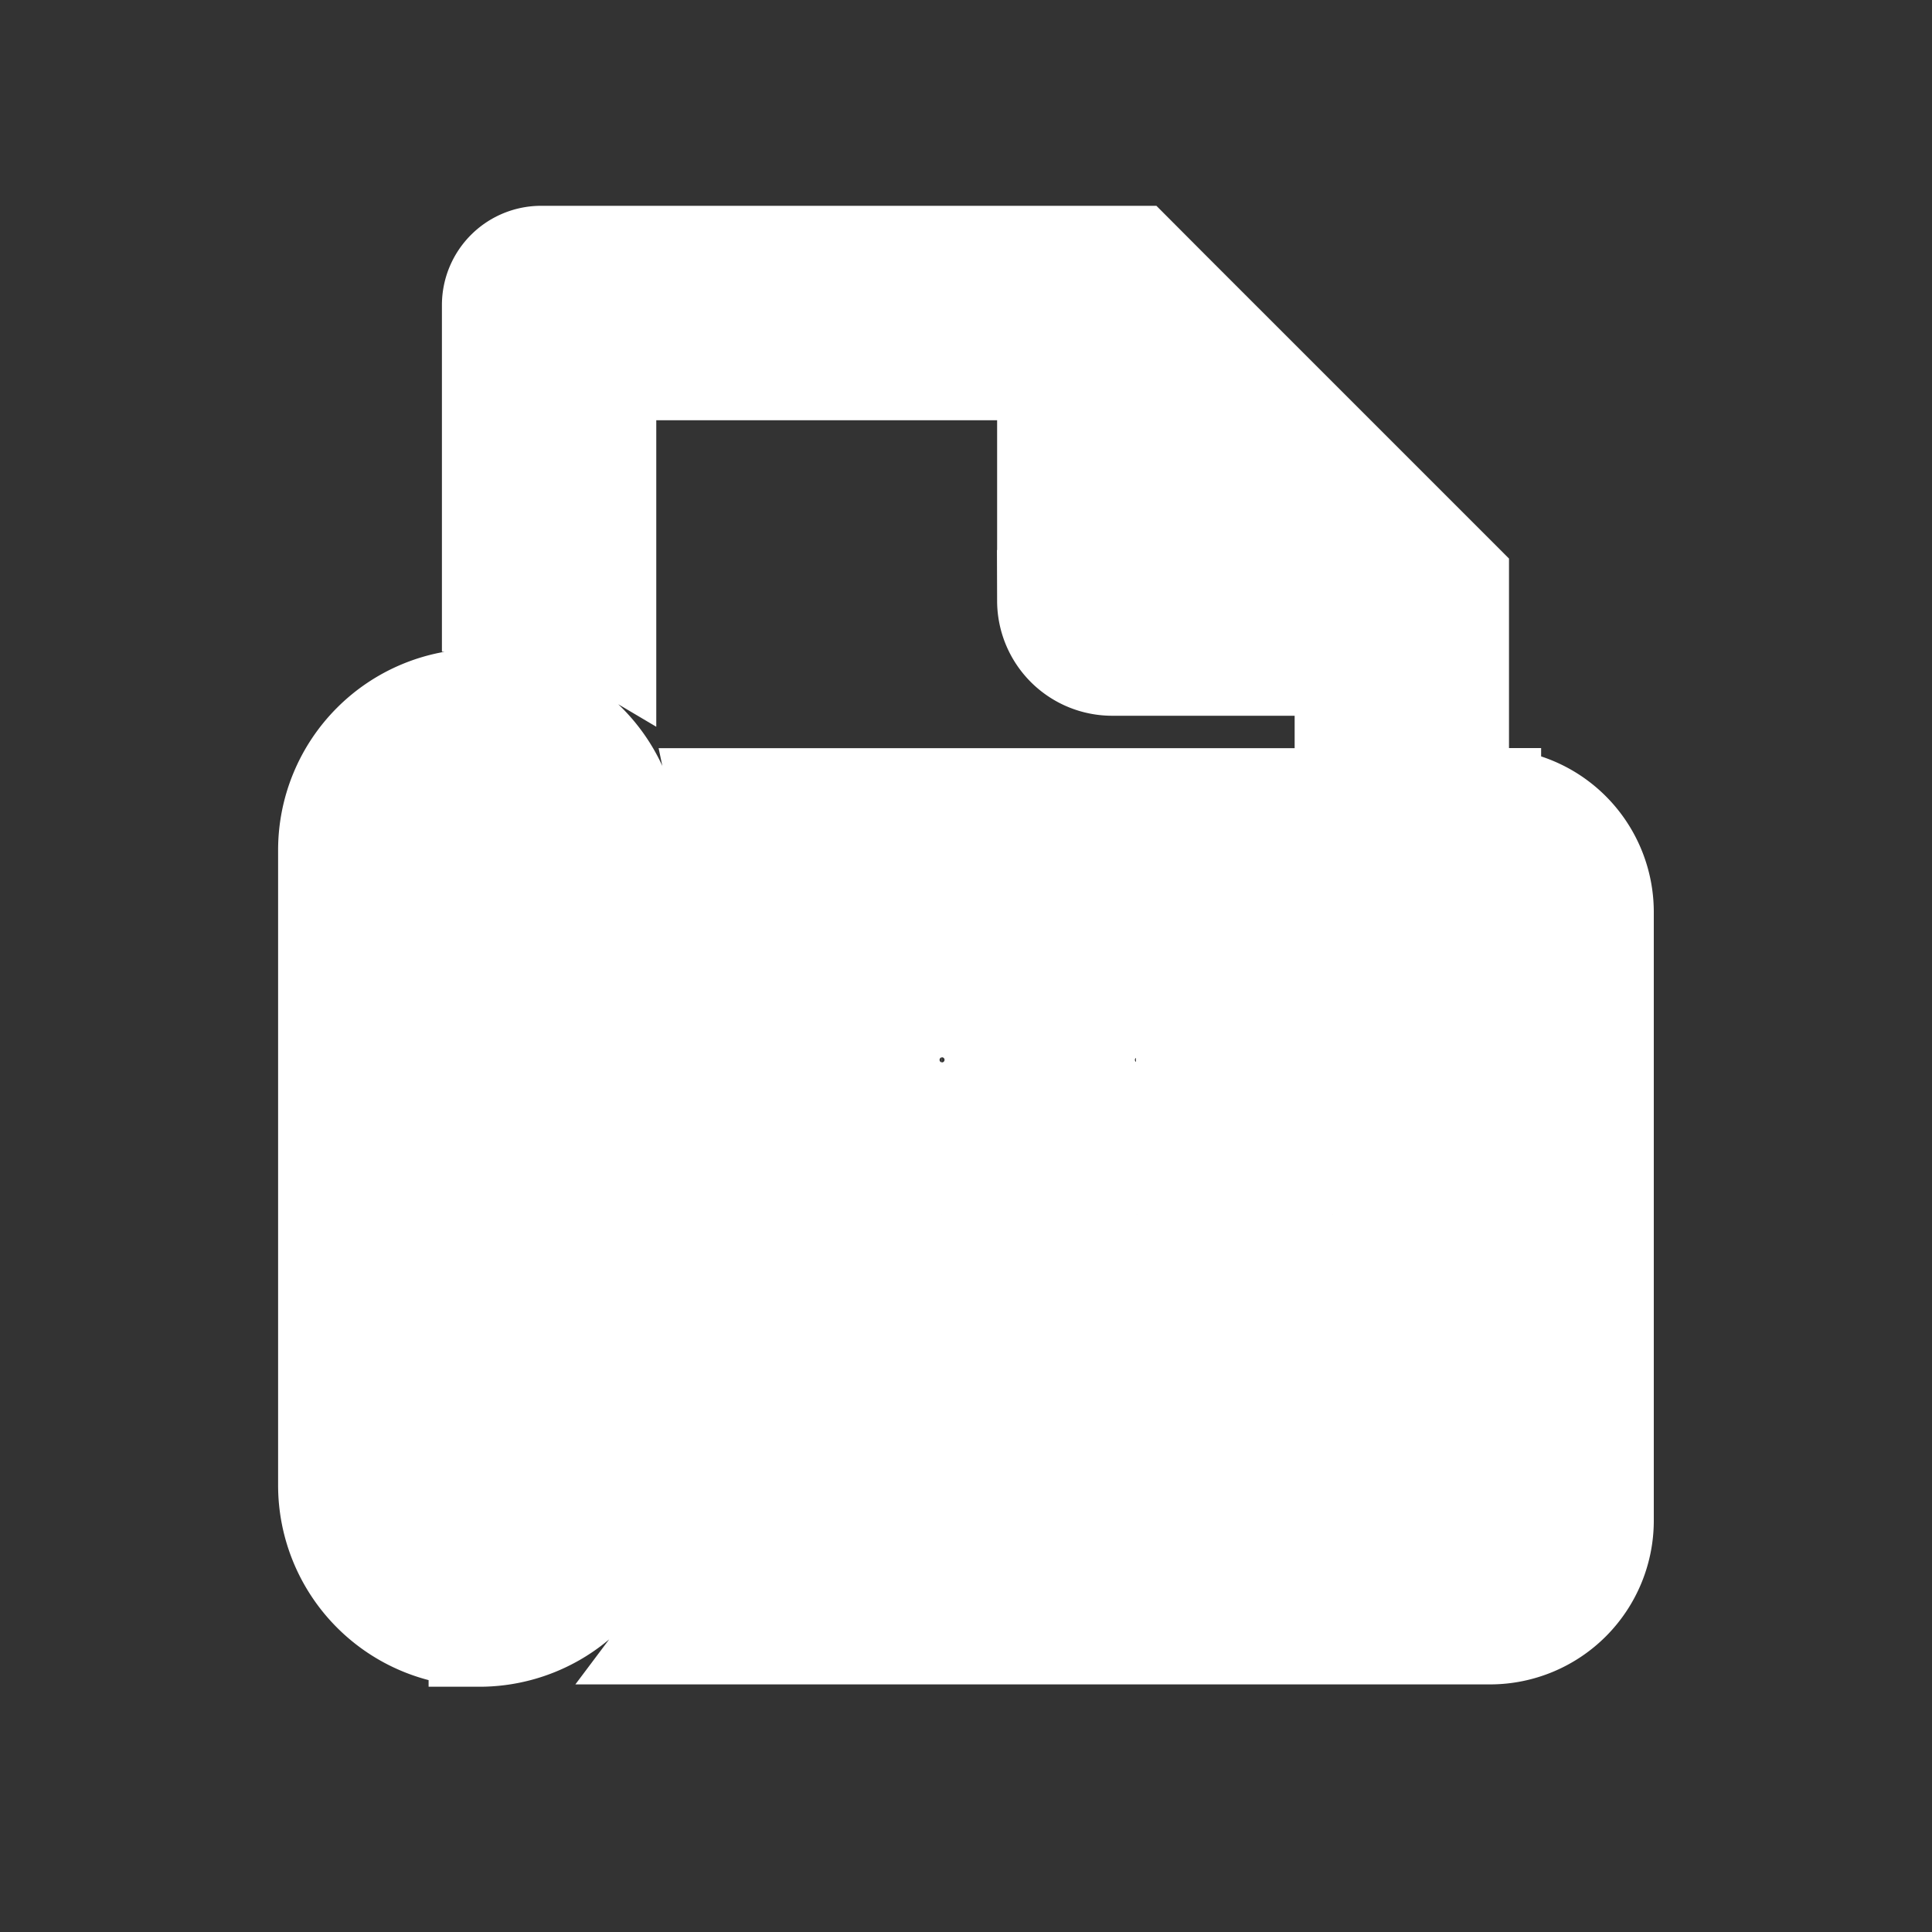 <!DOCTYPE svg PUBLIC "-//W3C//DTD SVG 1.1//EN" "http://www.w3.org/Graphics/SVG/1.1/DTD/svg11.dtd">
<!-- Uploaded to: SVG Repo, www.svgrepo.com, Transformed by: SVG Repo Mixer Tools -->
<svg fill="#ffffff" width="800px" height="800px" viewBox="-2.5 0 19 19" xmlns="http://www.w3.org/2000/svg" class="cf-icon-svg" stroke="#ffffff">
<rect x="-2.5" y="0" width="19" height="19" fill="#333333" stroke="none"/>
<g id="SVGRepo_bgCarrier" stroke-width="0"/>
<g id="SVGRepo_tracerCarrier" stroke-linecap="round" stroke-linejoin="round"/>
<g id="SVGRepo_iconCarrier">
<path d="M2.215 16.087a1.48 1.48 0 0 1-1.48-1.48V8.36a1.48 1.48 0 0 1 2.96 0v6.248a1.48 1.48 0 0 1-1.48 1.48zm9.941-8.23h-.316V5.7l-.336-.336-2.503-2.503-.336-.337H2.82A.476.476 0 0 0 2.346 3v2.934a2.408 2.408 0 0 1 .815.188 2.455 2.455 0 0 1 .293.148V3.633h4.352v2.276a.632.632 0 0 0 .63.63h2.296v1.319H4.593a2.44 2.44 0 0 1 .052.501v6.248a2.426 2.426 0 0 1-.486 1.458h7.997a1.111 1.111 0 0 0 1.108-1.109v-5.99a1.112 1.112 0 0 0-1.108-1.108zm-5.391 3.041a.475.475 0 1 1-.002-.95h.002a.475.475 0 0 1 0 .95zm0 1.543a.475.475 0 0 1-.002-.95h.002a.475.475 0 0 1 0 .95zm0 1.543a.475.475 0 1 1-.002-.95h.002a.475.475 0 0 1 0 .95zm1.92-3.086h-.002a.475.475 0 0 1 0-.95h.003a.475.475 0 0 1 0 .95zm0 1.543h-.002a.475.475 0 0 1 0-.95h.003a.475.475 0 0 1 0 .95zm0 1.543h-.002a.475.475 0 0 1 0-.95h.003a.475.475 0 0 1 0 .95zm1.92-3.086a.475.475 0 0 1-.001-.95h.001a.475.475 0 1 1 0 .95zm0 1.543a.475.475 0 0 1-.001-.95h.001a.475.475 0 1 1 0 .95zm0 1.543a.475.475 0 0 1-.001-.95h.001a.475.475 0 1 1 0 .95z"/>
</g>
</svg>